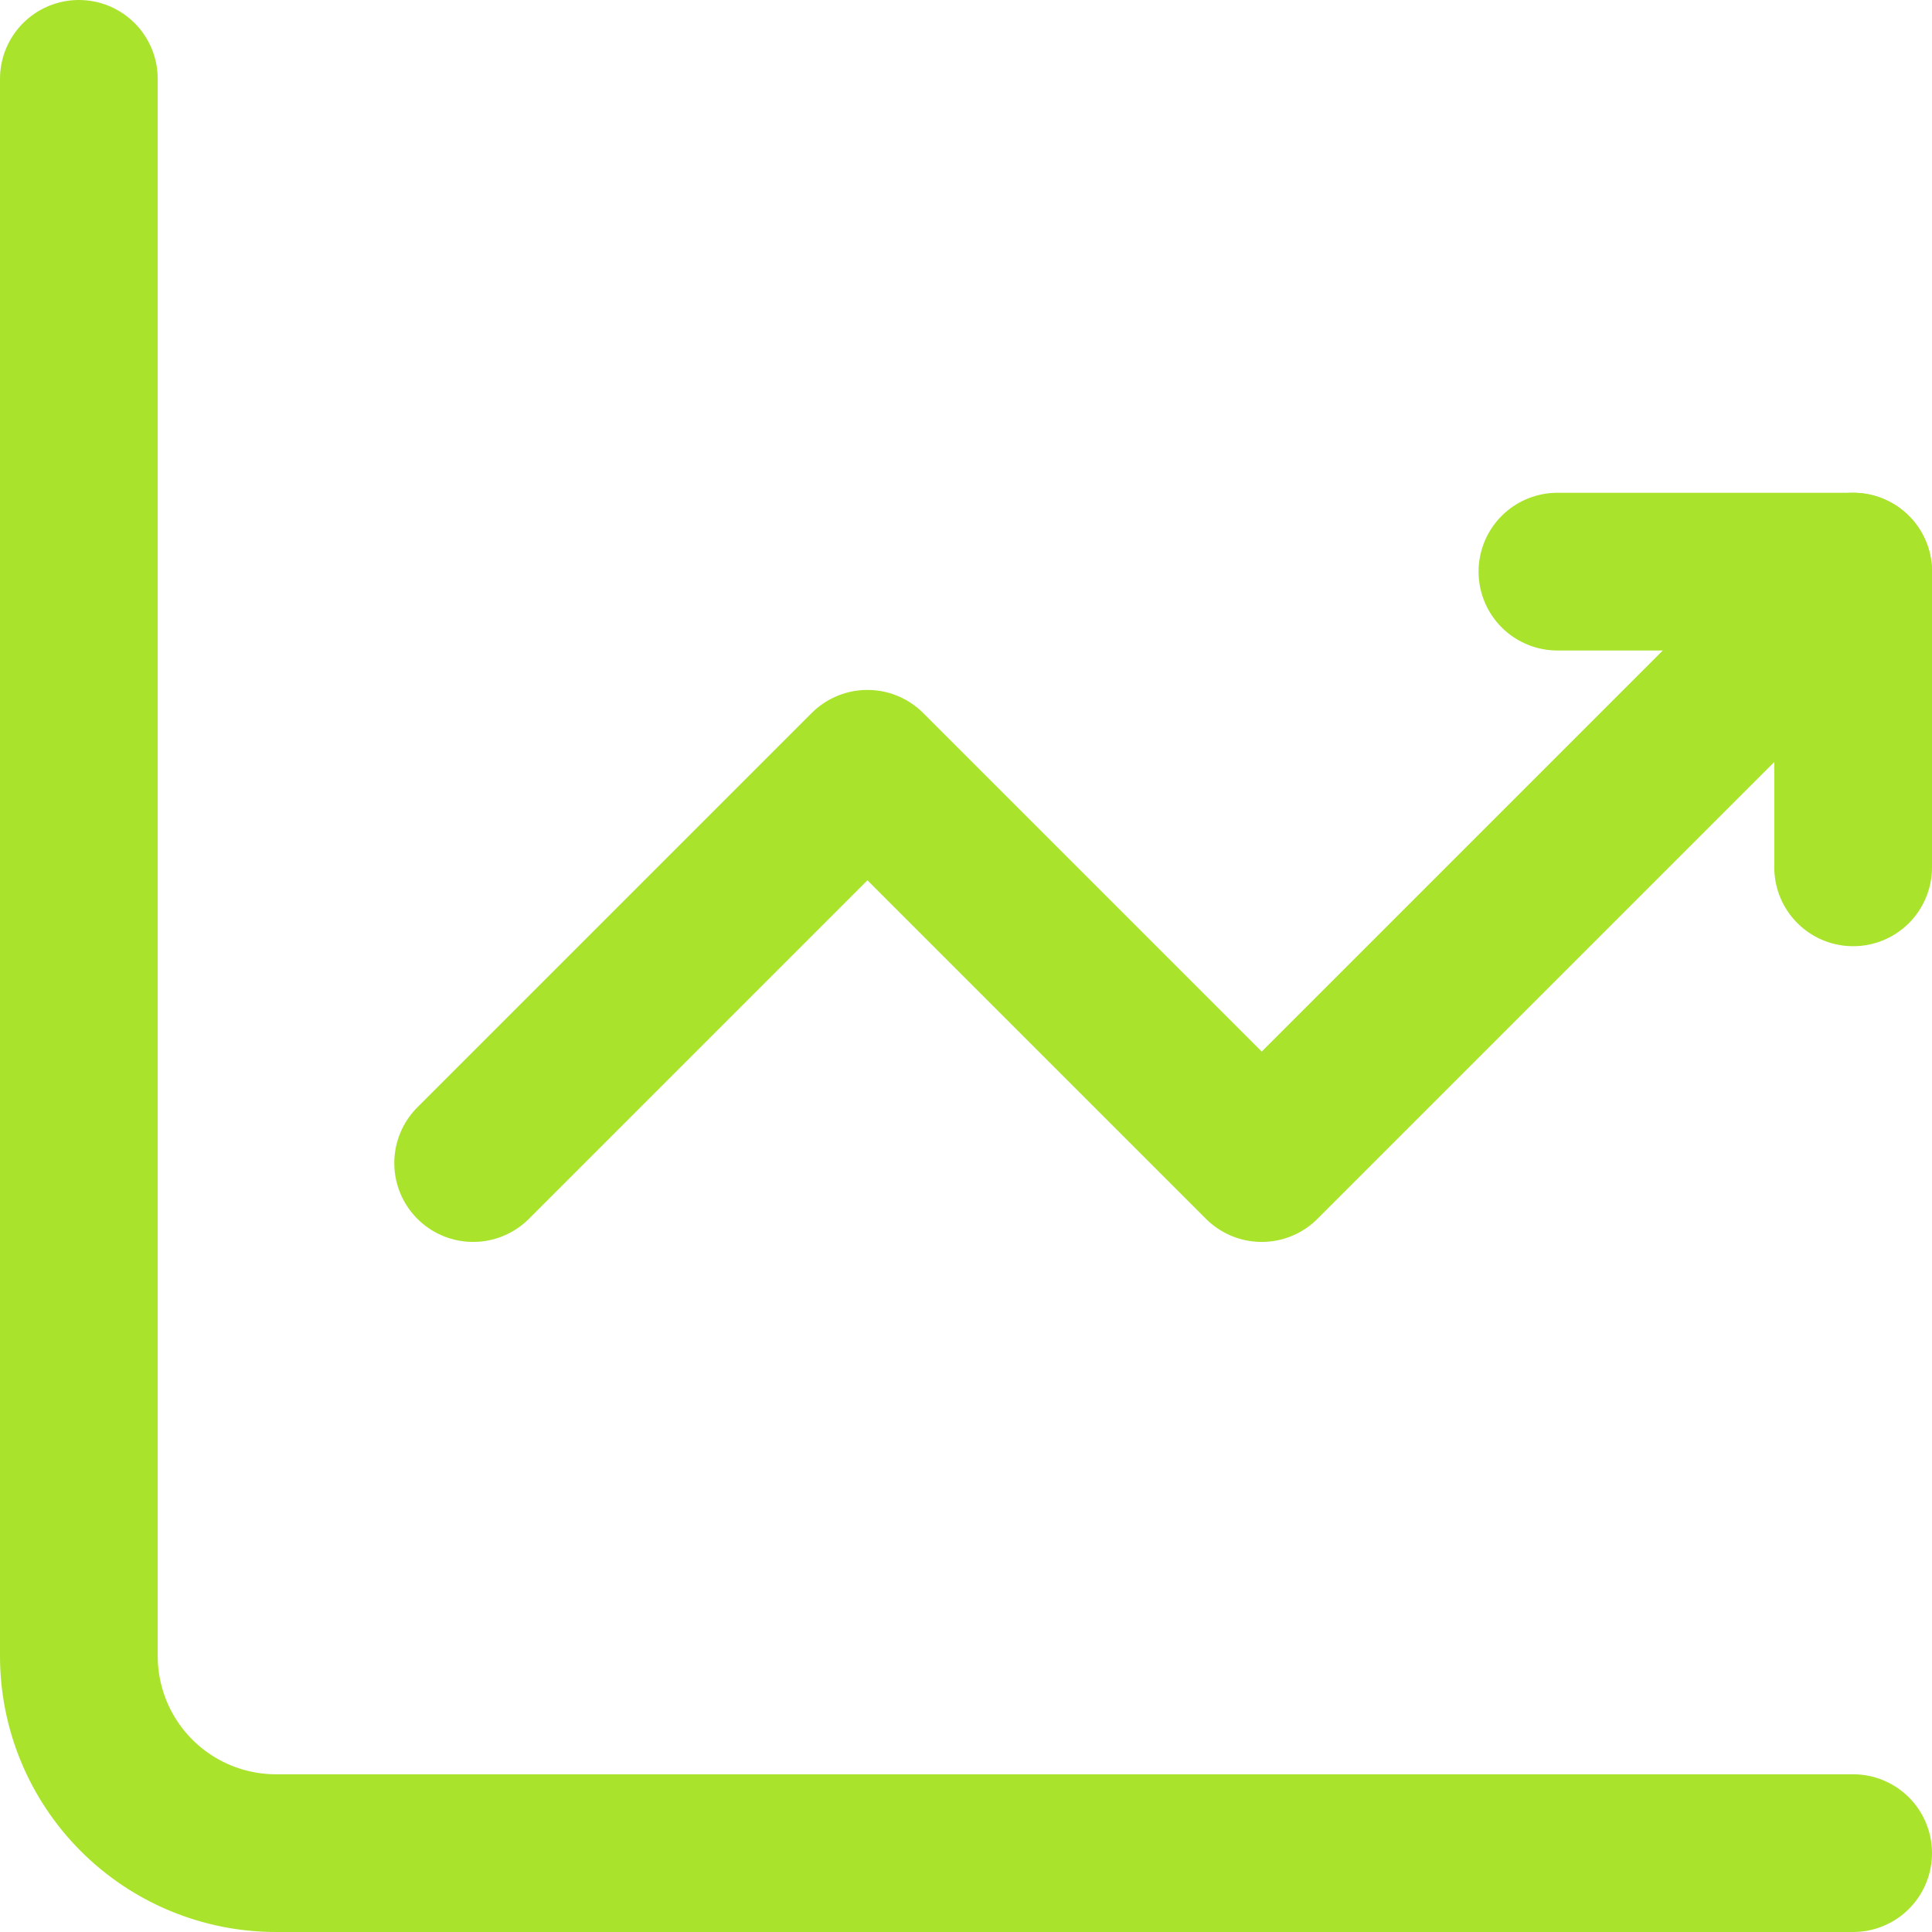 <svg width="49" height="49" viewBox="0 0 49 49" fill="none" xmlns="http://www.w3.org/2000/svg">
<path d="M2 2V42C2 43.326 2.527 44.598 3.464 45.535C4.402 46.473 5.674 47 7 47H47" stroke="#A9E32C" stroke-width="4" stroke-miterlimit="5.759" stroke-linecap="round" stroke-linejoin="round"/>
<path d="M12 29.498L22 19.498L32 29.498L47 14.498" stroke="#A9E32C" stroke-width="4" stroke-miterlimit="5.759" stroke-linecap="round" stroke-linejoin="round"/>
<path d="M39.5 14.498H47V21.998" stroke="#A9E32C" stroke-width="4" stroke-linecap="round" stroke-linejoin="round"/>
</svg>
